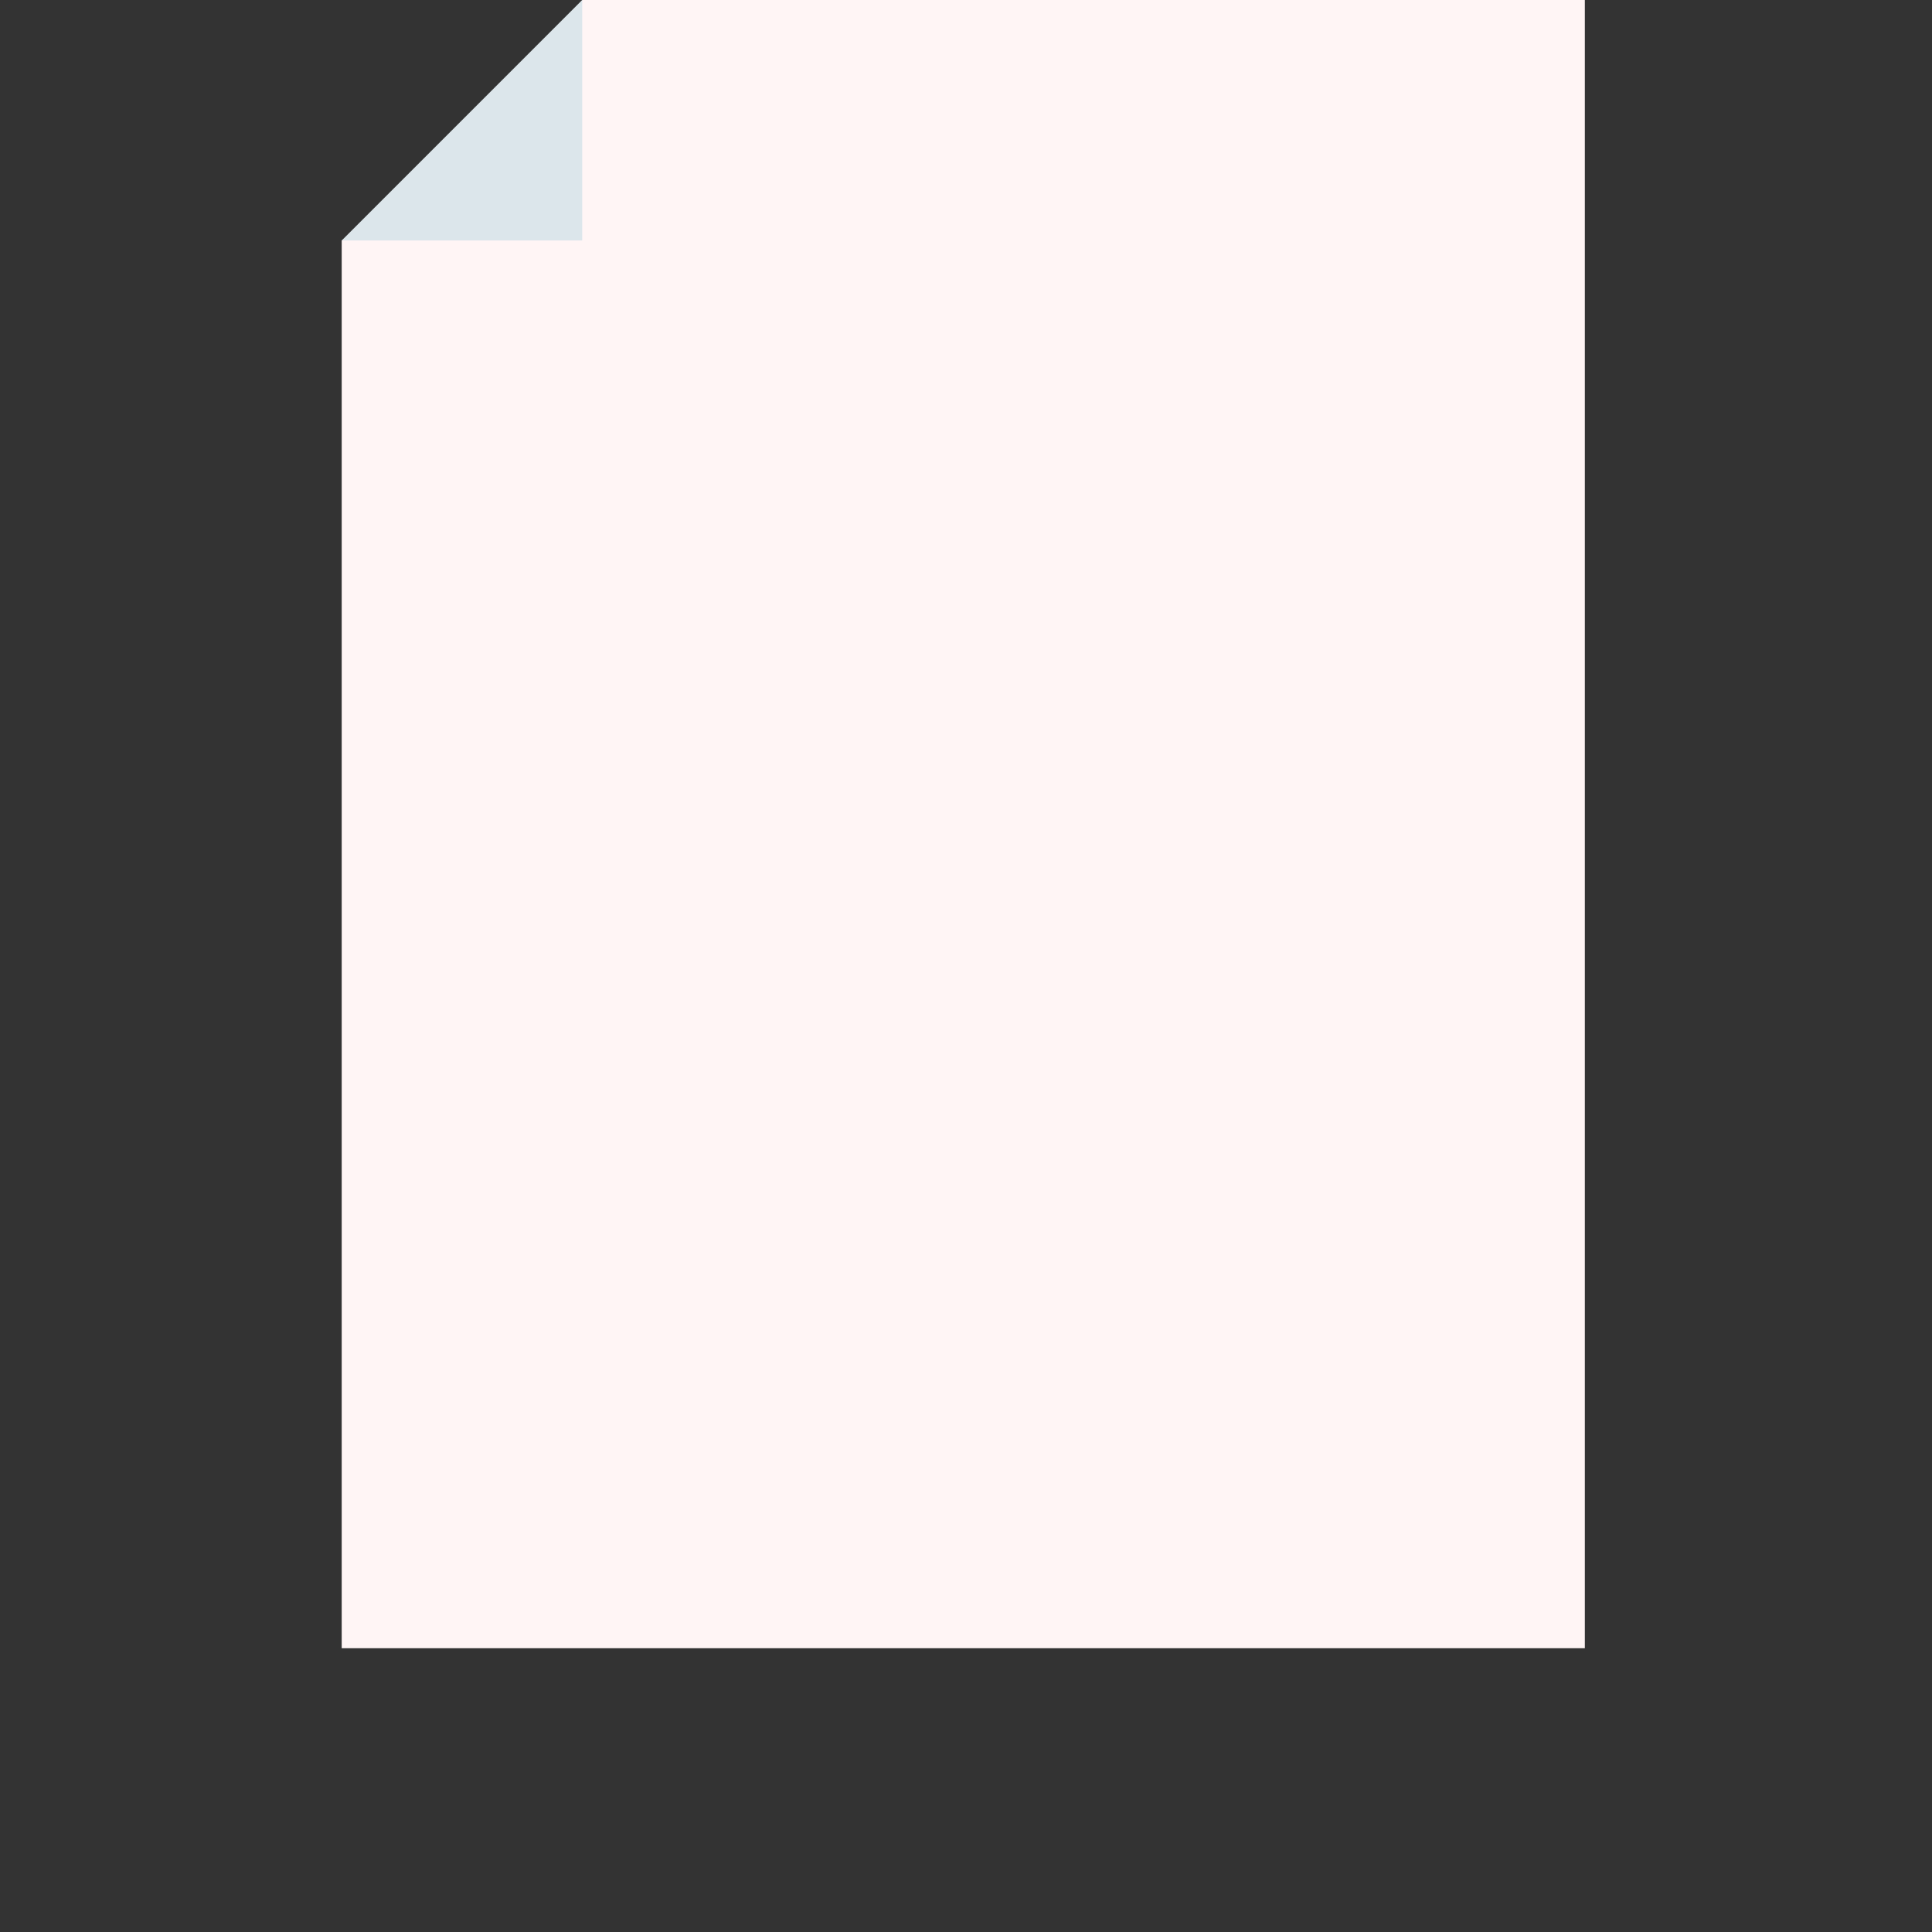 <?xml version="1.0" encoding="UTF-8" standalone="no"?>
<svg
   xmlns:svg="http://www.w3.org/2000/svg"
   xmlns="http://www.w3.org/2000/svg"
   id="Capa_1"
   enable-background="new 0 0 512 512"
   height="512"
   viewBox="0 0 512 512"
   width="512"
   version="1.1">
  <rect x="0" y="0" width="512" height="512" fill="#333333" stroke="none"/>
  <defs
     id="defs2503" />
  <path
     id="path2486"
     fill="#fff5f5"
     d="M 154.29,0 131.079,43.211 90.556,63.734 V 436.798 H 420 V 201.473 0 Z" />
  <path
     id="path2496"
     fill="#dce6eb"
     d="M 154.29,0 V 63.734 H 90.556 Z" />
</svg>
